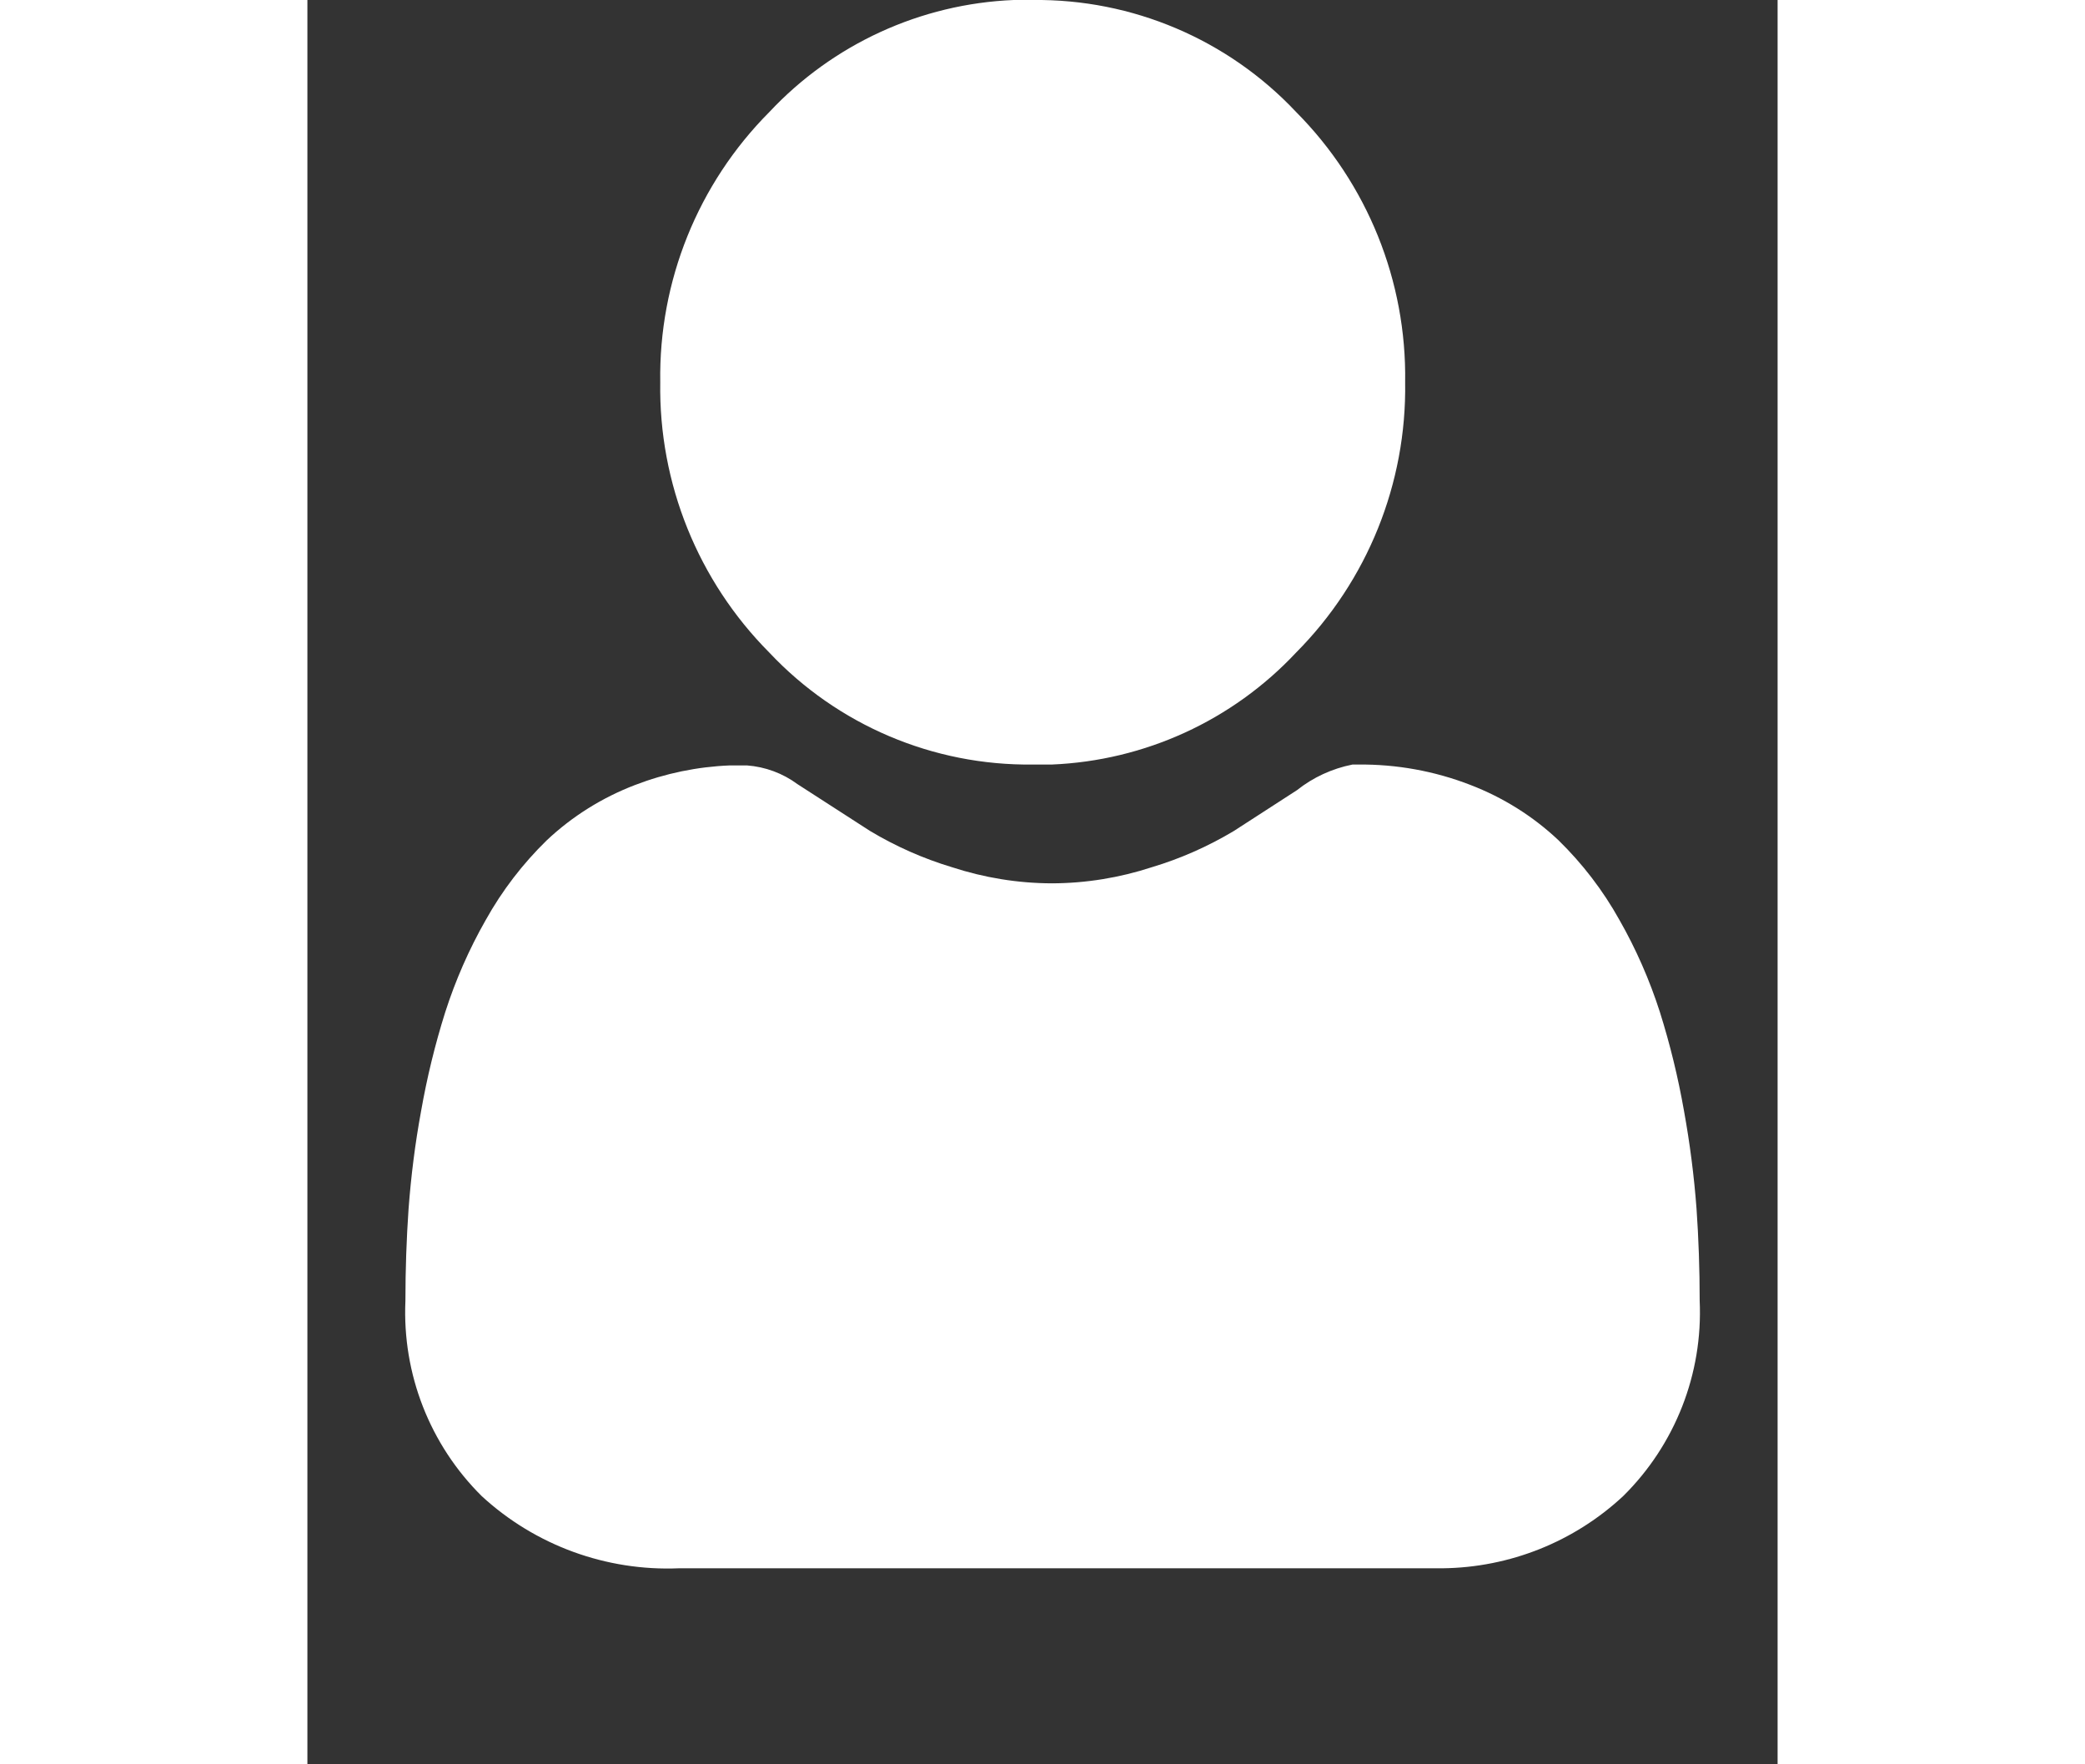 <?xml version="1.0" encoding="UTF-8"?>
<svg width="26px" height="22px" viewBox="0 0 15 18" version="1.1" xmlns="http://www.w3.org/2000/svg" xmlns:xlink="http://www.w3.org/1999/xlink">
    <rect x="0" y="0" width="15" height="18" fill="#333333" stroke="none"/>
    <!-- Generator: Sketch 61.2 (89653) - https://sketch.com -->
    <title>user login</title>
    <desc>Created with Sketch.</desc>
    <defs>
        <path d="M10.72,7.8 C11.111,7.796 11.499,7.866 11.863,8.007 C12.197,8.135 12.503,8.326 12.763,8.571 C13.009,8.811 13.219,9.085 13.386,9.385 C13.556,9.683 13.694,9.998 13.799,10.325 C13.903,10.655 13.985,10.992 14.045,11.333 C14.105,11.664 14.148,11.998 14.173,12.333 C14.194,12.633 14.205,12.95 14.205,13.27 C14.239,14.015 13.955,14.739 13.425,15.263 C12.924,15.73 12.267,15.992 11.583,16 L11.409,16 L3.791,16 C3.05,16.031 2.326,15.767 1.78,15.265 C1.25,14.741 0.967,14.017 1,13.272 C1,12.953 1.011,12.638 1.032,12.335 C1.057,12 1.099,11.666 1.16,11.335 C1.22,10.994 1.302,10.657 1.406,10.327 C1.511,10 1.649,9.685 1.819,9.387 C1.986,9.087 2.196,8.813 2.442,8.573 C2.702,8.328 3.008,8.137 3.342,8.009 C3.651,7.89 3.979,7.822 4.31,7.809 L4.485,7.809 C4.671,7.823 4.85,7.889 5,8 L5.741,8.478 C6.003,8.635 6.283,8.759 6.575,8.847 C6.905,8.955 7.249,9.011 7.596,9.012 C7.943,9.011 8.287,8.955 8.617,8.847 C8.91,8.759 9.19,8.635 9.452,8.478 L10.097,8.061 C10.262,7.93 10.456,7.841 10.663,7.8 L10.72,7.8 Z M7.4,-1.08203377e-16 C8.416,-0.012 9.391,0.402 10.087,1.142 C10.815,1.874 11.216,2.868 11.2,3.9 C11.216,4.932 10.815,5.926 10.087,6.658 C9.438,7.351 8.543,7.761 7.594,7.8 L7.4,7.8 C6.384,7.812 5.409,7.398 4.713,6.658 C3.985,5.926 3.584,4.932 3.6,3.9 C3.584,2.868 3.985,1.874 4.713,1.143 C5.362,0.45 6.257,0.039 7.206,-1.08203377e-16 L7.4,-1.08203377e-16 Z" id="path-1"></path>
    </defs>
    <g id="user-login" stroke="none" stroke-width="1" fill="none" fill-rule="evenodd">
        <mask id="mask-2" fill="white">
            <use xlink:href="#path-1"></use>
        </mask>
        <use id="Path_145" fill="rgba(255, 255, 255, 1)" xlink:href="#path-1"></use>
    </g>
</svg>